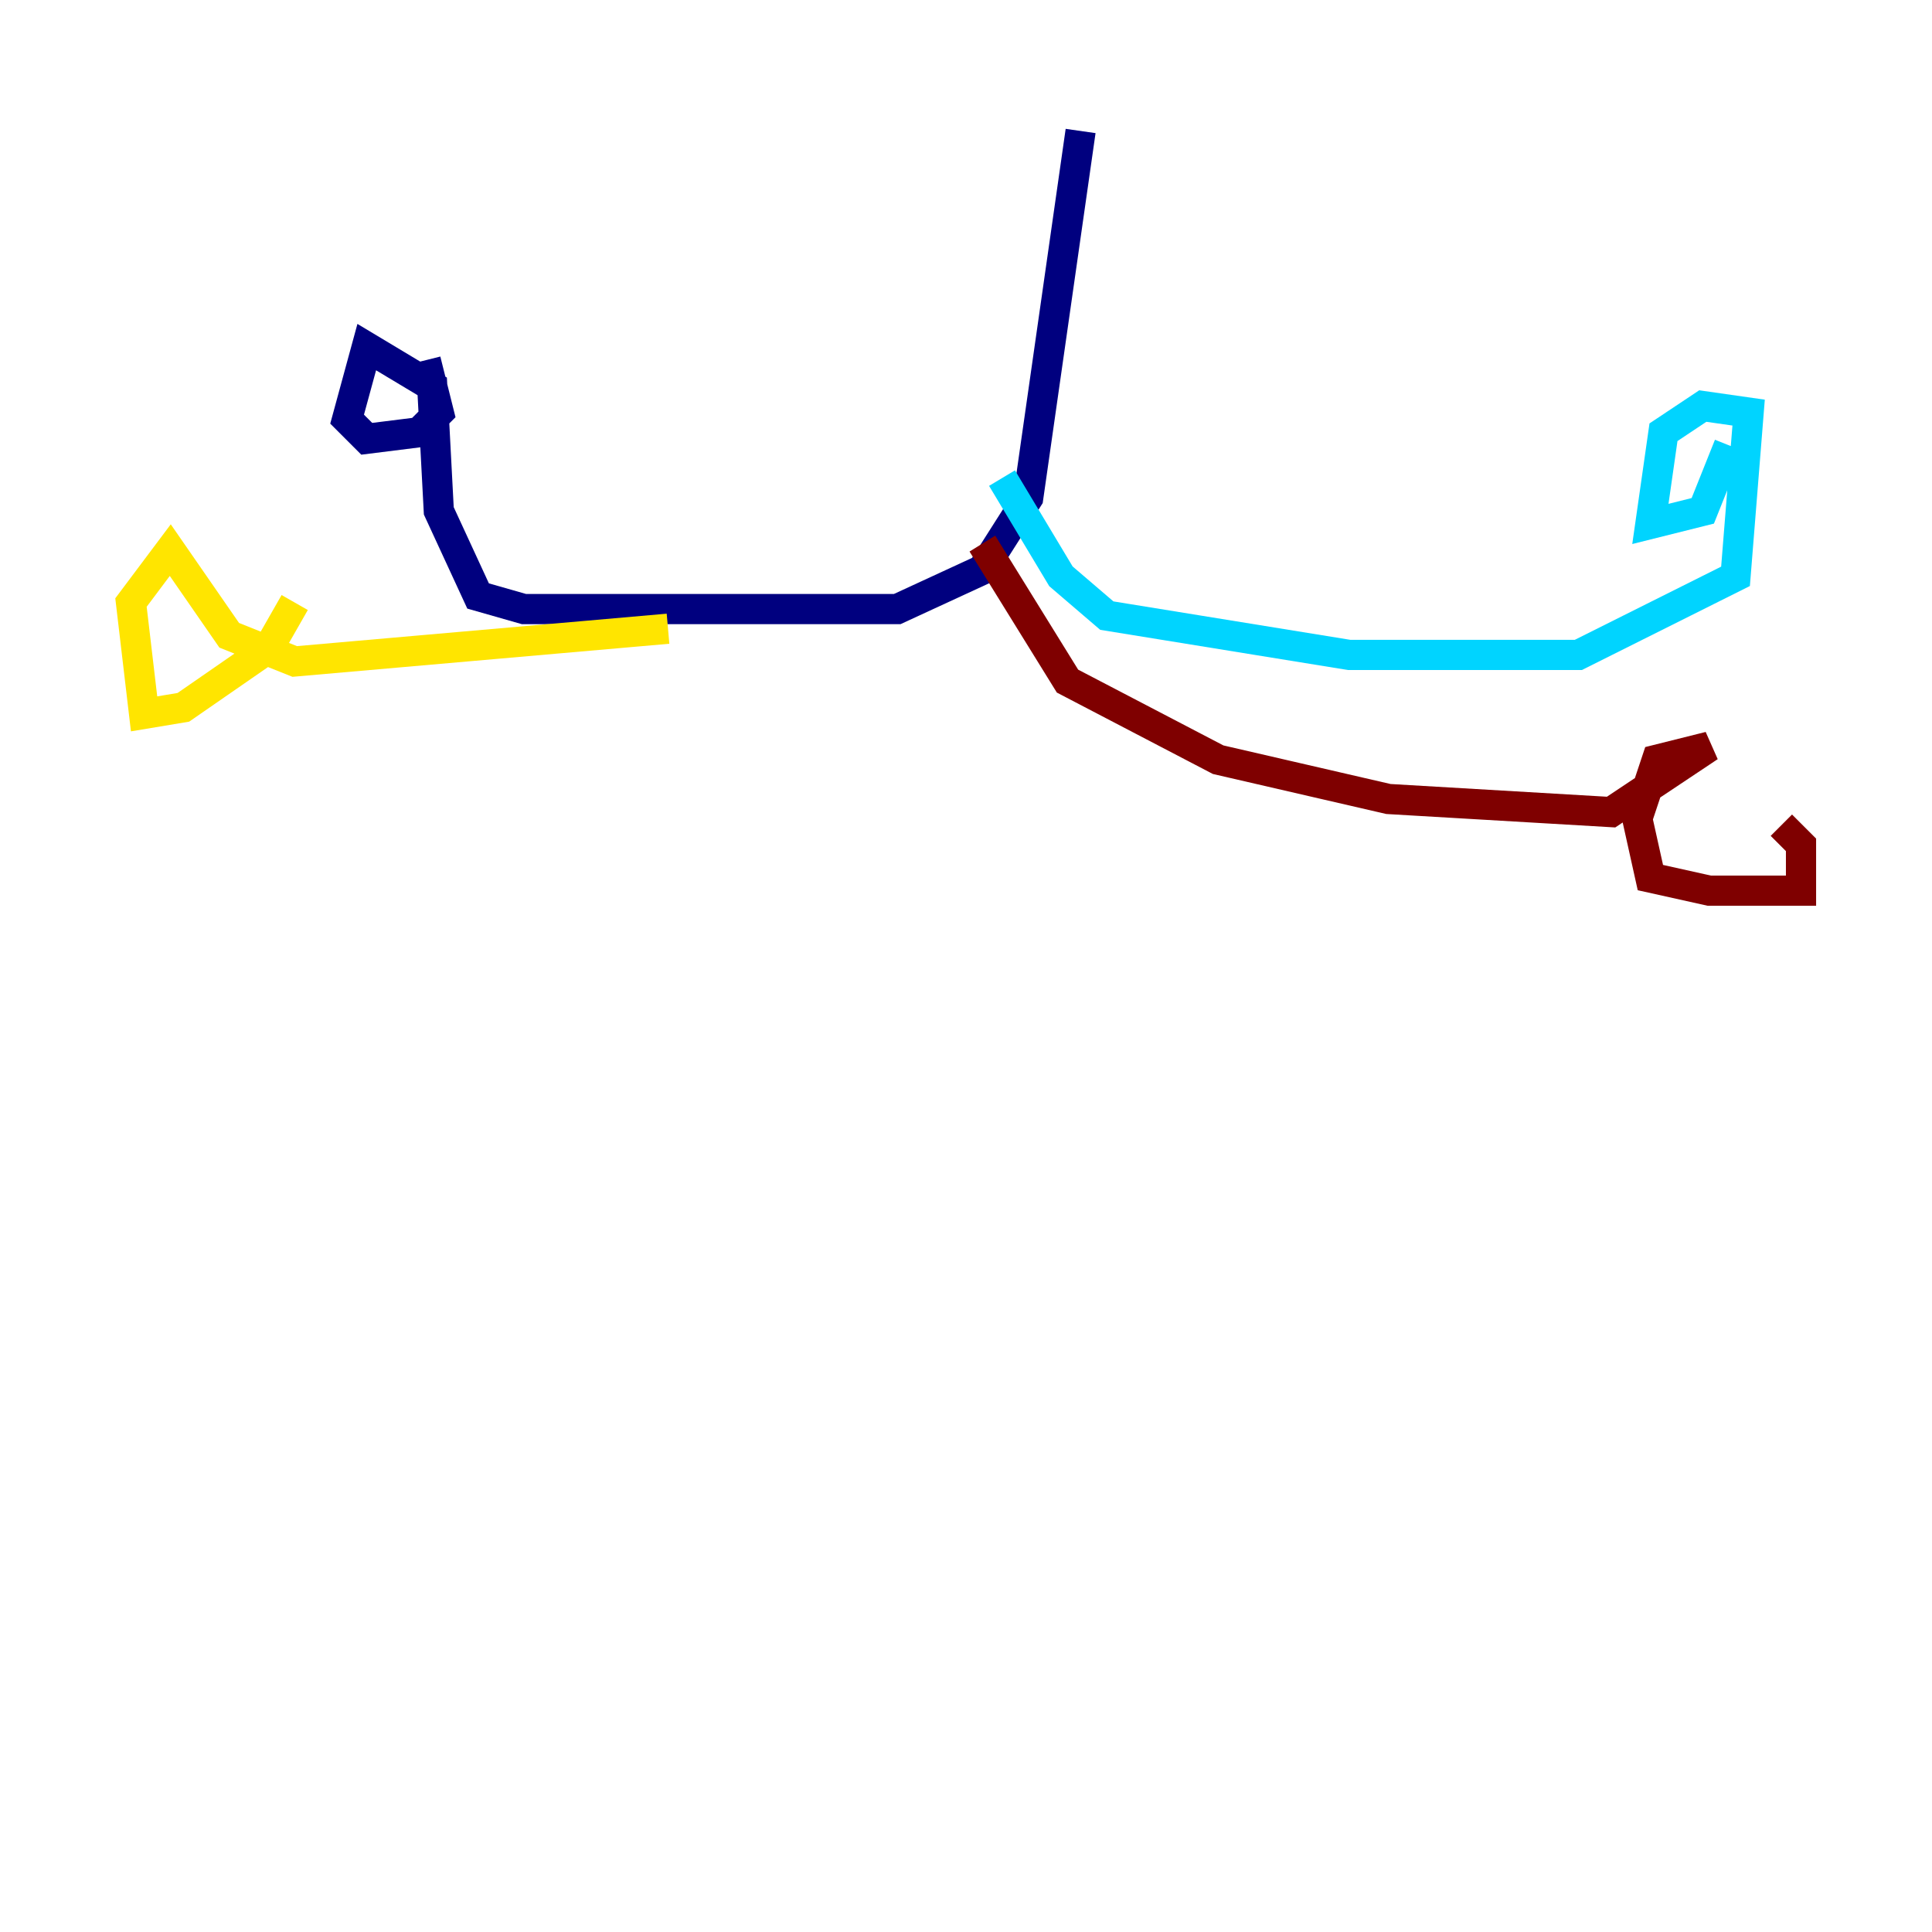 <?xml version="1.0" encoding="utf-8" ?>
<svg baseProfile="tiny" height="128" version="1.2" viewBox="0,0,128,128" width="128" xmlns="http://www.w3.org/2000/svg" xmlns:ev="http://www.w3.org/2001/xml-events" xmlns:xlink="http://www.w3.org/1999/xlink"><defs /><polyline fill="none" points="71.593,8.678 68.122,32.976 65.085,37.749 59.444,40.352 34.712,40.352 31.675,39.485 29.071,33.844 28.637,25.6 24.298,22.997 22.997,27.77 24.298,29.071 27.77,28.637 29.071,27.336 28.203,23.864" stroke="#00007f" stroke-width="2" /><polyline fill="none" points="66.386,31.675 70.291,38.183 73.329,40.786 89.383,43.39 104.57,43.39 114.983,38.183 115.851,27.336 112.814,26.902 110.21,28.637 109.342,34.712 112.814,33.844 114.549,29.505" stroke="#00d4ff" stroke-width="2" /><polyline fill="none" points="44.258,41.654 19.525,43.824 15.186,42.088 11.281,36.447 8.678,39.919 9.546,47.295 12.149,46.861 17.79,42.956 19.525,39.919" stroke="#ffe500" stroke-width="2" /><polyline fill="none" points="65.085,36.014 70.725,45.125 80.705,50.332 91.986,52.936 106.739,53.803 113.248,49.464 109.776,50.332 108.475,54.237 109.342,58.142 113.248,59.01 119.322,59.01 119.322,55.973 118.02,54.671" stroke="#7f0000" stroke-width="2" /></svg>